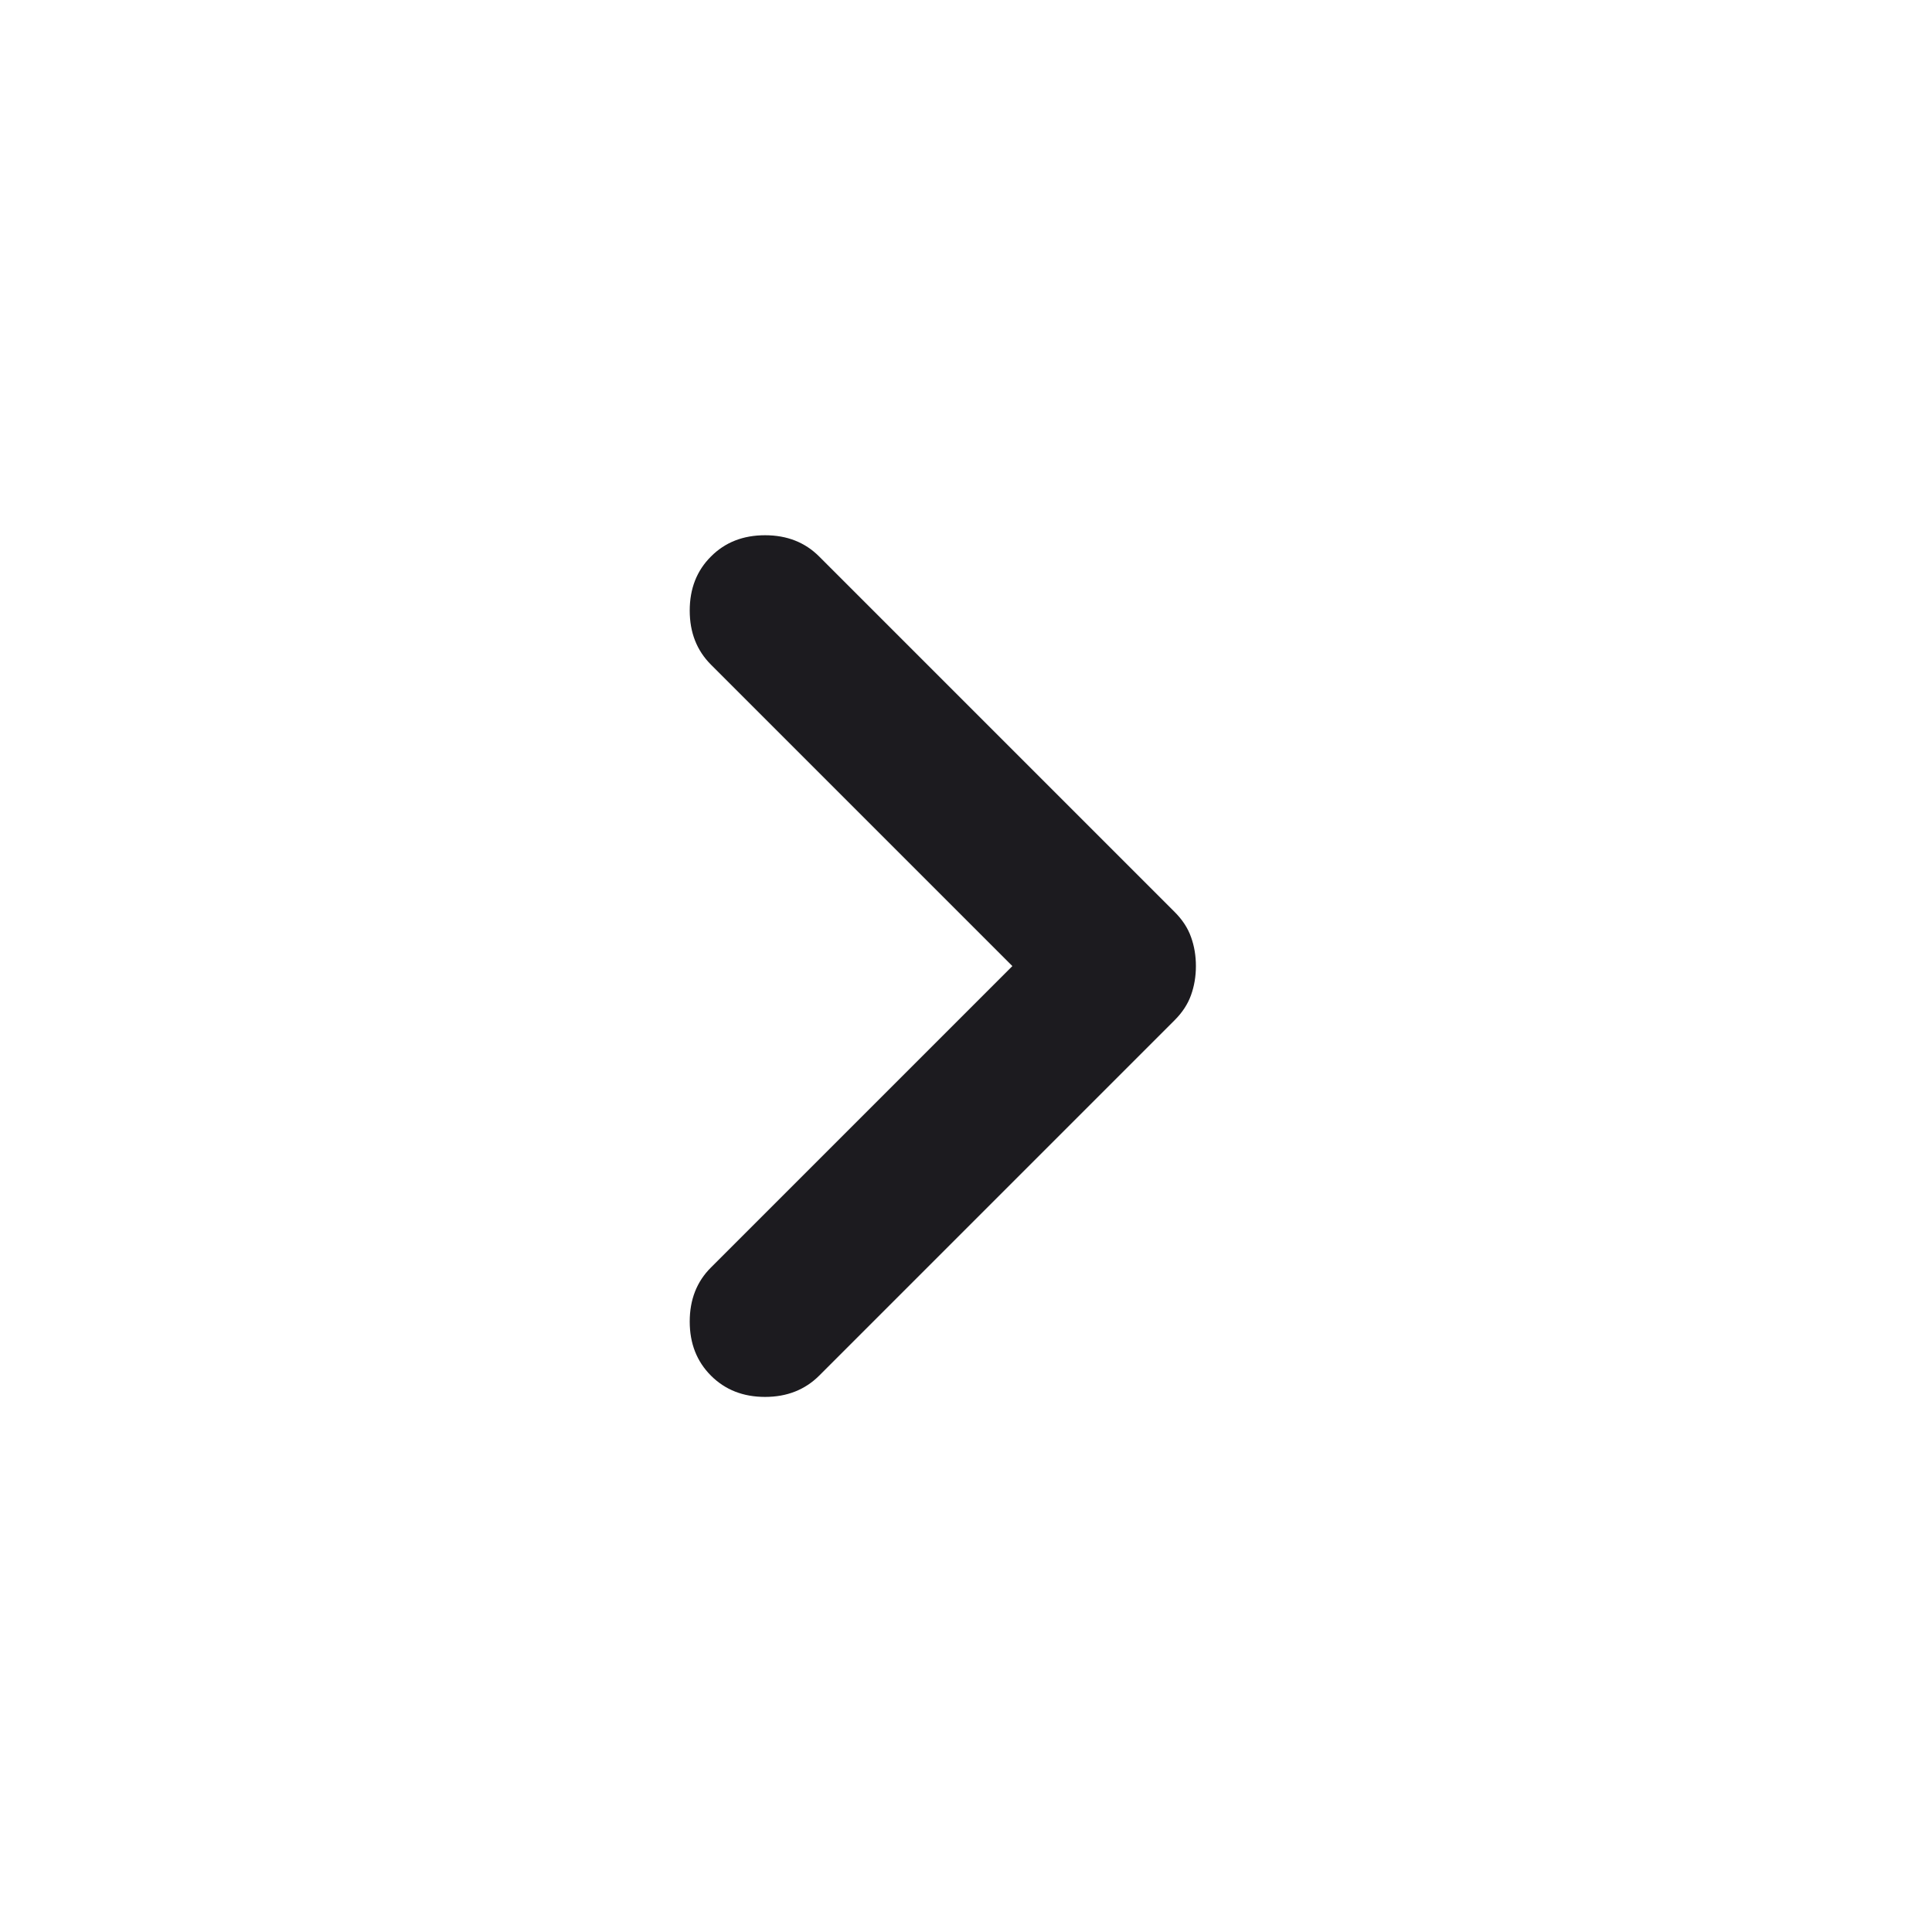 <svg width="25" height="25" viewBox="0 0 25 25" fill="none" xmlns="http://www.w3.org/2000/svg">
<mask id="mask0_44_2300" style="mask-type:alpha" maskUnits="userSpaceOnUse" x="0" y="0" width="25" height="25">
<rect x="0.5" y="0.5" width="24" height="24" fill="#D9D9D9"/>
</mask>
<g mask="url(#mask0_44_2300)">
<path d="M13.1 12.501L9.2 8.601C9.016 8.417 8.925 8.184 8.925 7.901C8.925 7.617 9.016 7.384 9.2 7.201C9.383 7.017 9.616 6.926 9.9 6.926C10.183 6.926 10.416 7.017 10.6 7.201L15.2 11.801C15.3 11.901 15.371 12.009 15.412 12.126C15.454 12.242 15.475 12.367 15.475 12.501C15.475 12.634 15.454 12.759 15.412 12.876C15.371 12.992 15.3 13.101 15.2 13.201L10.6 17.801C10.416 17.984 10.183 18.076 9.9 18.076C9.616 18.076 9.383 17.984 9.2 17.801C9.016 17.617 8.925 17.384 8.925 17.101C8.925 16.817 9.016 16.584 9.2 16.401L13.1 12.501Z" fill="#1C1B1F"/>
</g>
</svg>
